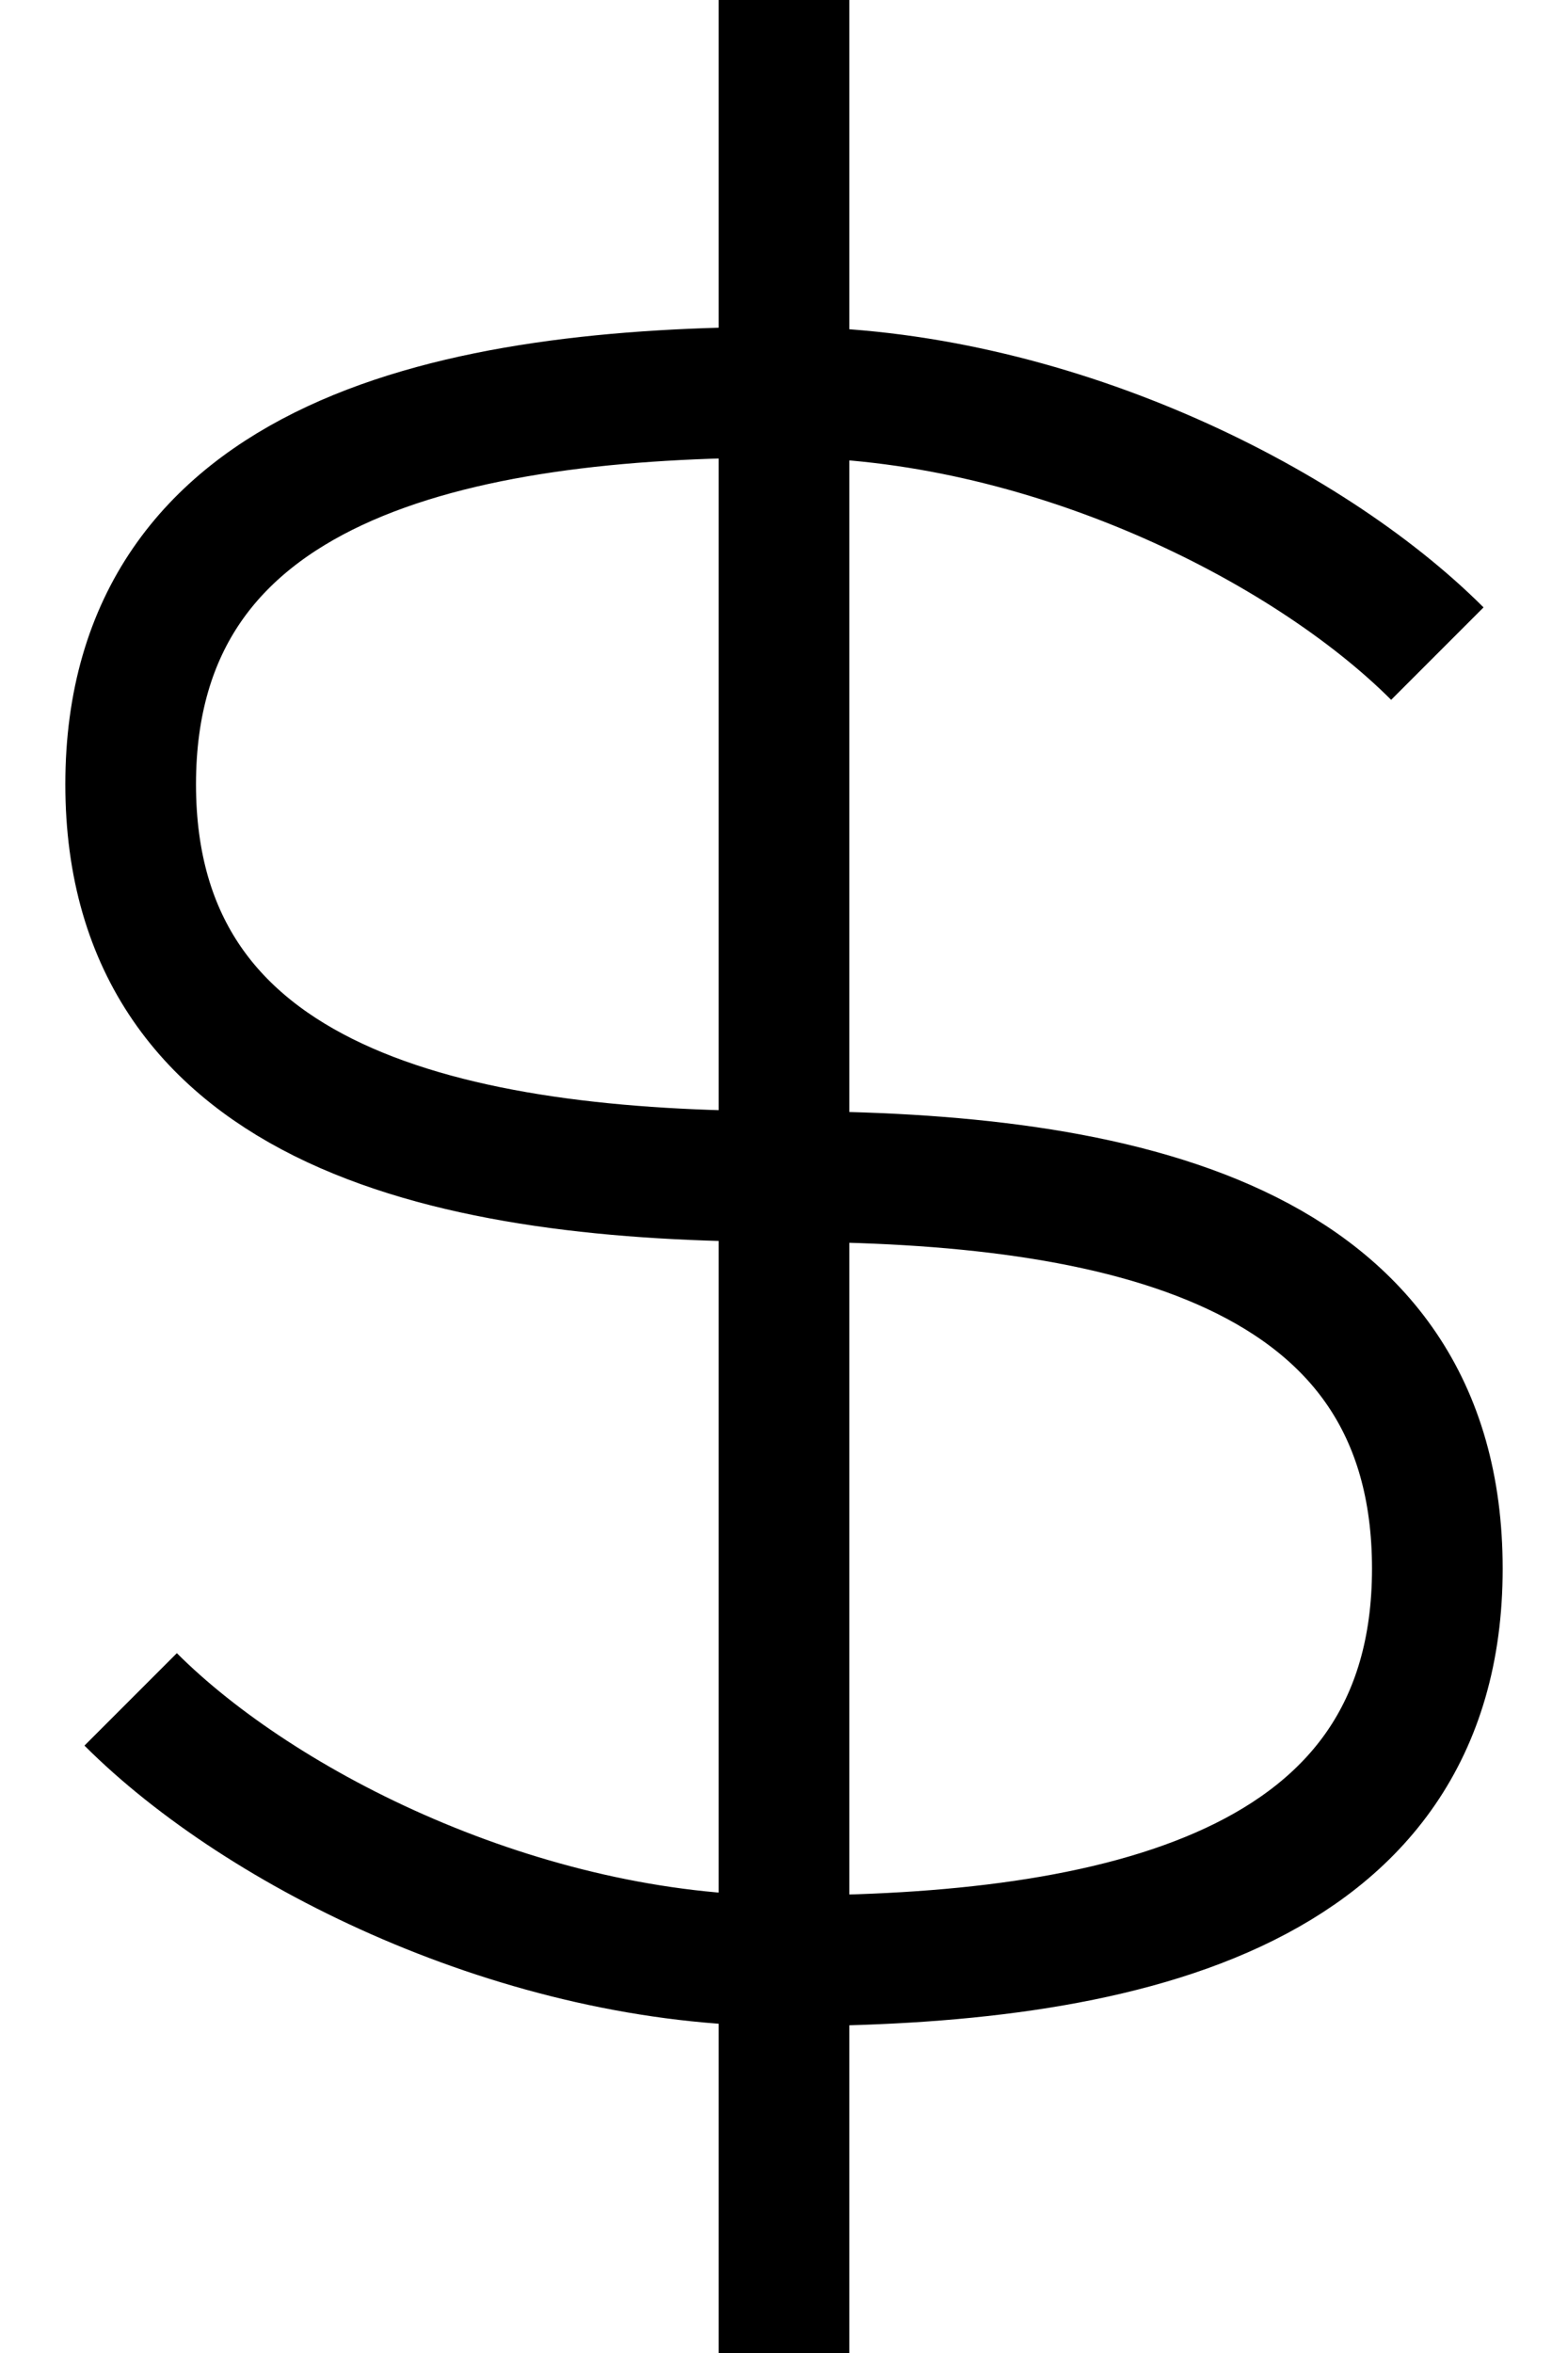 <svg width="12" height="18" viewBox="0 0 12 18" fill="none" xmlns="http://www.w3.org/2000/svg">
<path d="M1 13C2 14 4 15 6 15M6 15C8.5 15 11 14.5 11 12C11 9.5 8.55 9 6 9M6 15V9M6 15V18M6 9C3.5 9 1 8.5 1 6C1 3.5 3.5 3 6 3M6 9V3M6 3C8 3 10 4 11 5M6 3V0" stroke="black"/>
</svg>
